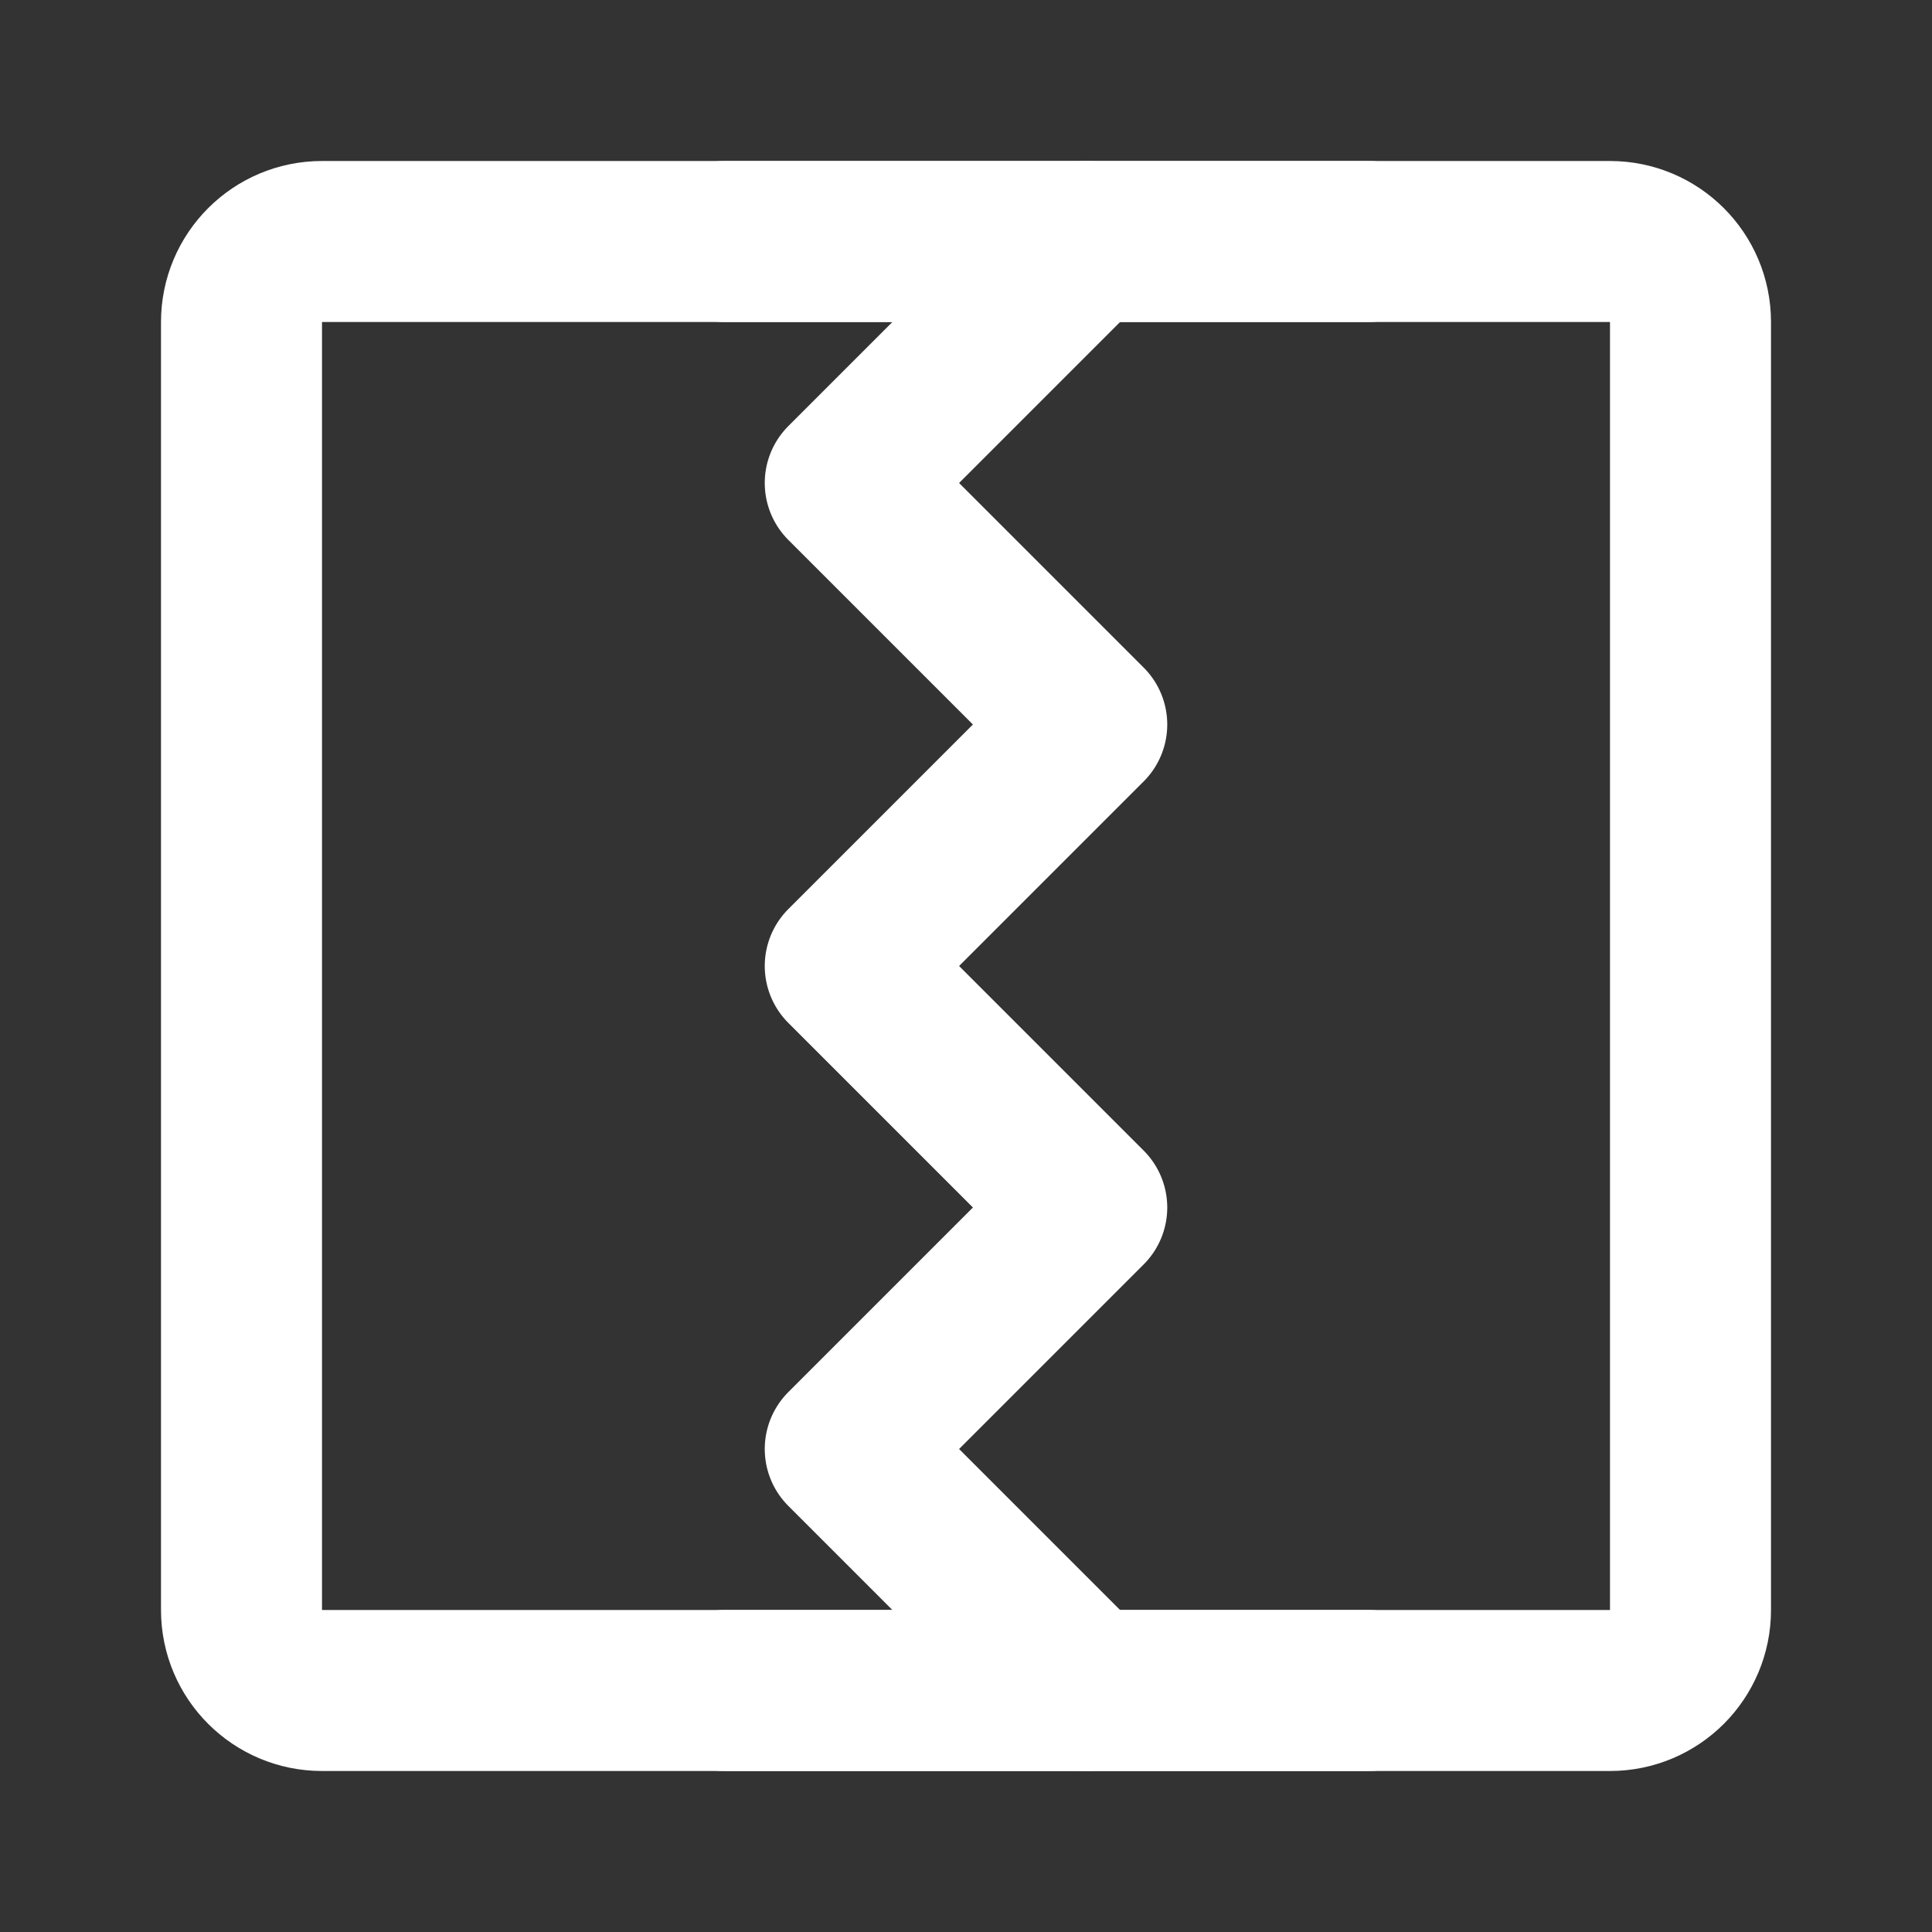 <?xml version="1.0" encoding="UTF-8"?><svg width="24" height="24" viewBox="0 0 48 48" fill="none" xmlns="http://www.w3.org/2000/svg"><rect x="0" y="0" width="48" height="48" fill="#333333" stroke="none"/><path d="M6 8V40C6 41.105 6.895 42 8 42H40C41.105 42 42 41.105 42 40V8C42 6.895 41.105 6 40 6H8C6.895 6 6 6.895 6 8Z" fill="none" stroke="#ffffff" stroke-width="4" stroke-linecap="round" stroke-linejoin="round"/><path d="M27 6L21 12L27 18L21 24L27 30L21 36L27 42" stroke="#ffffff" stroke-width="4" stroke-linecap="round" stroke-linejoin="round"/><path d="M18 6H34" stroke="#ffffff" stroke-width="4" stroke-linecap="round" stroke-linejoin="round"/><path d="M18 42H34" stroke="#ffffff" stroke-width="4" stroke-linecap="round" stroke-linejoin="round"/></svg>